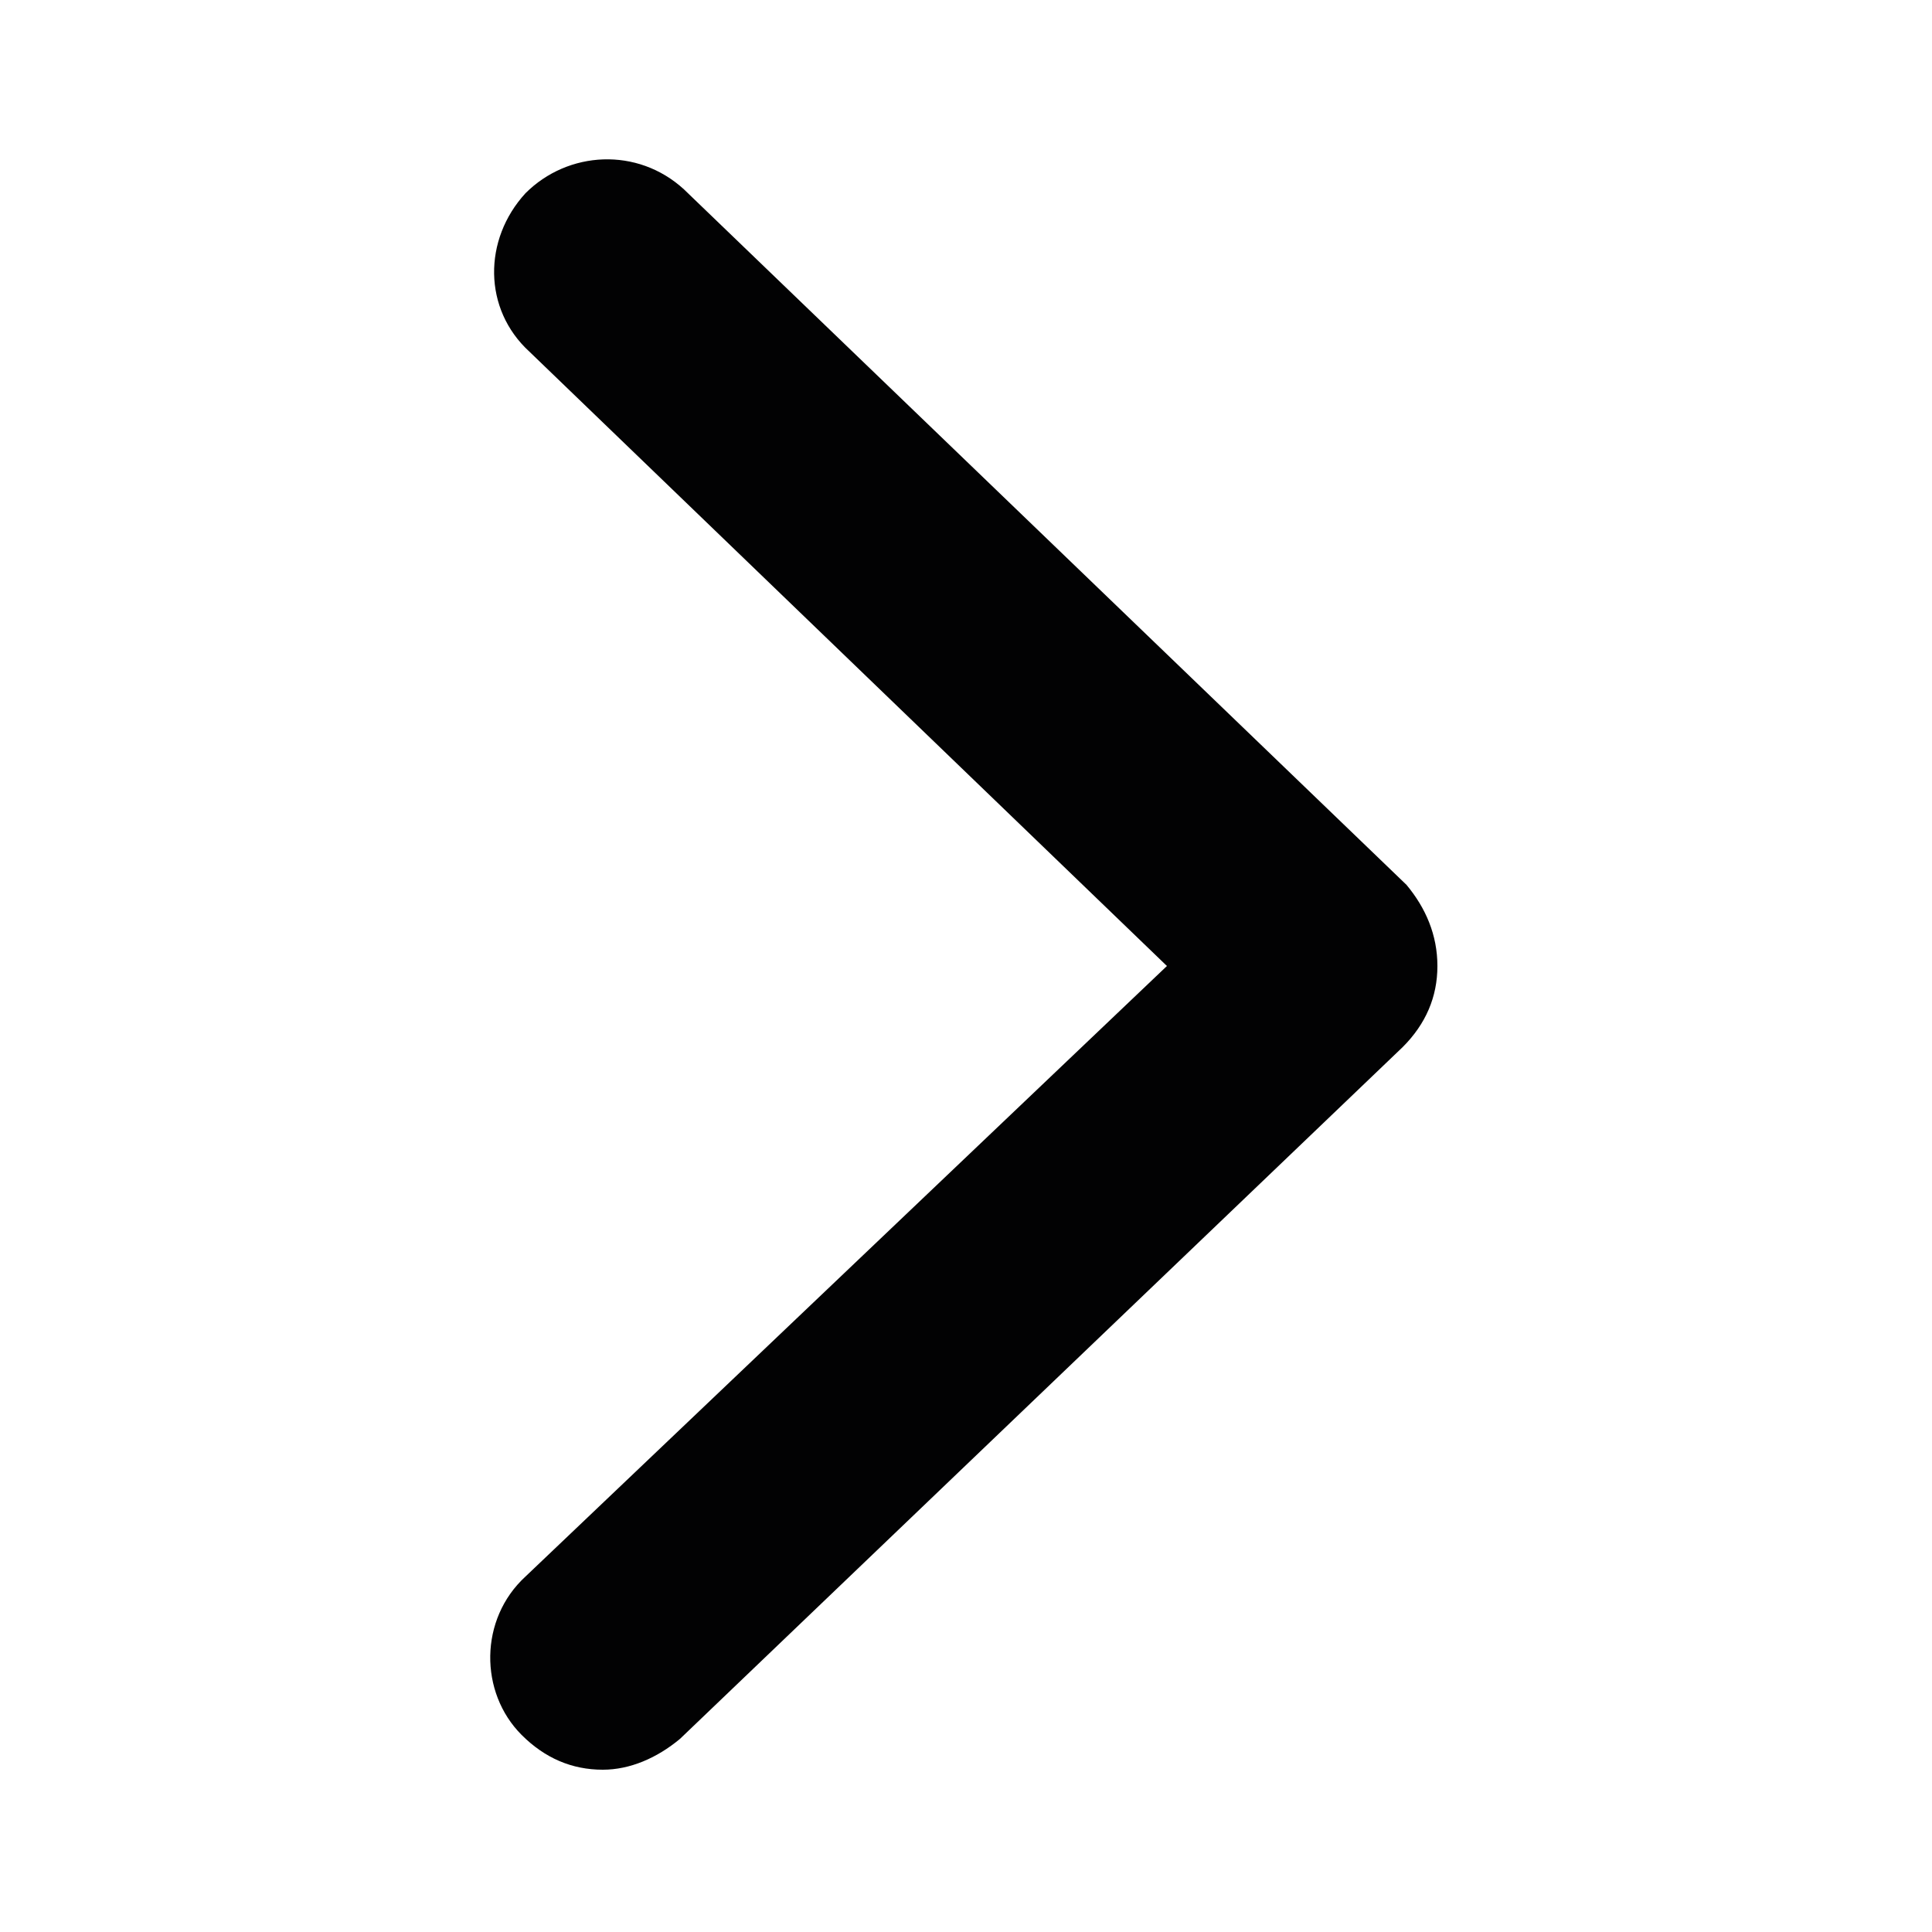 <?xml version="1.0" encoding="utf-8"?>
<!-- Generator: Adobe Illustrator 20.1.0, SVG Export Plug-In . SVG Version: 6.00 Build 0)  -->
<svg version="1.1" id="Layer_1" xmlns="http://www.w3.org/2000/svg" xmlns:xlink="http://www.w3.org/1999/xlink" x="0px" y="0px"
	 viewBox="0 0 50 50" style="enable-background:new 0 0 50 50;" xml:space="preserve">
<style type="text/css">
	.st0{fill:#020203;}
</style>
<path id="XMLID_439_" class="st0" d="M37.2,25c0,0.8-0.3,1.5-0.9,2.1L17.6,45c-0.6,0.5-1.3,0.8-2,0.8c-0.8,0-1.5-0.3-2.1-0.9
	c-1.1-1.1-1.1-3,0.1-4.1L30.2,25L13.7,9.1C12.5,8,12.5,6.2,13.6,5c1.1-1.1,2.9-1.2,4.1-0.1l18.7,18C36.9,23.5,37.2,24.2,37.2,25z"/>
</svg>
